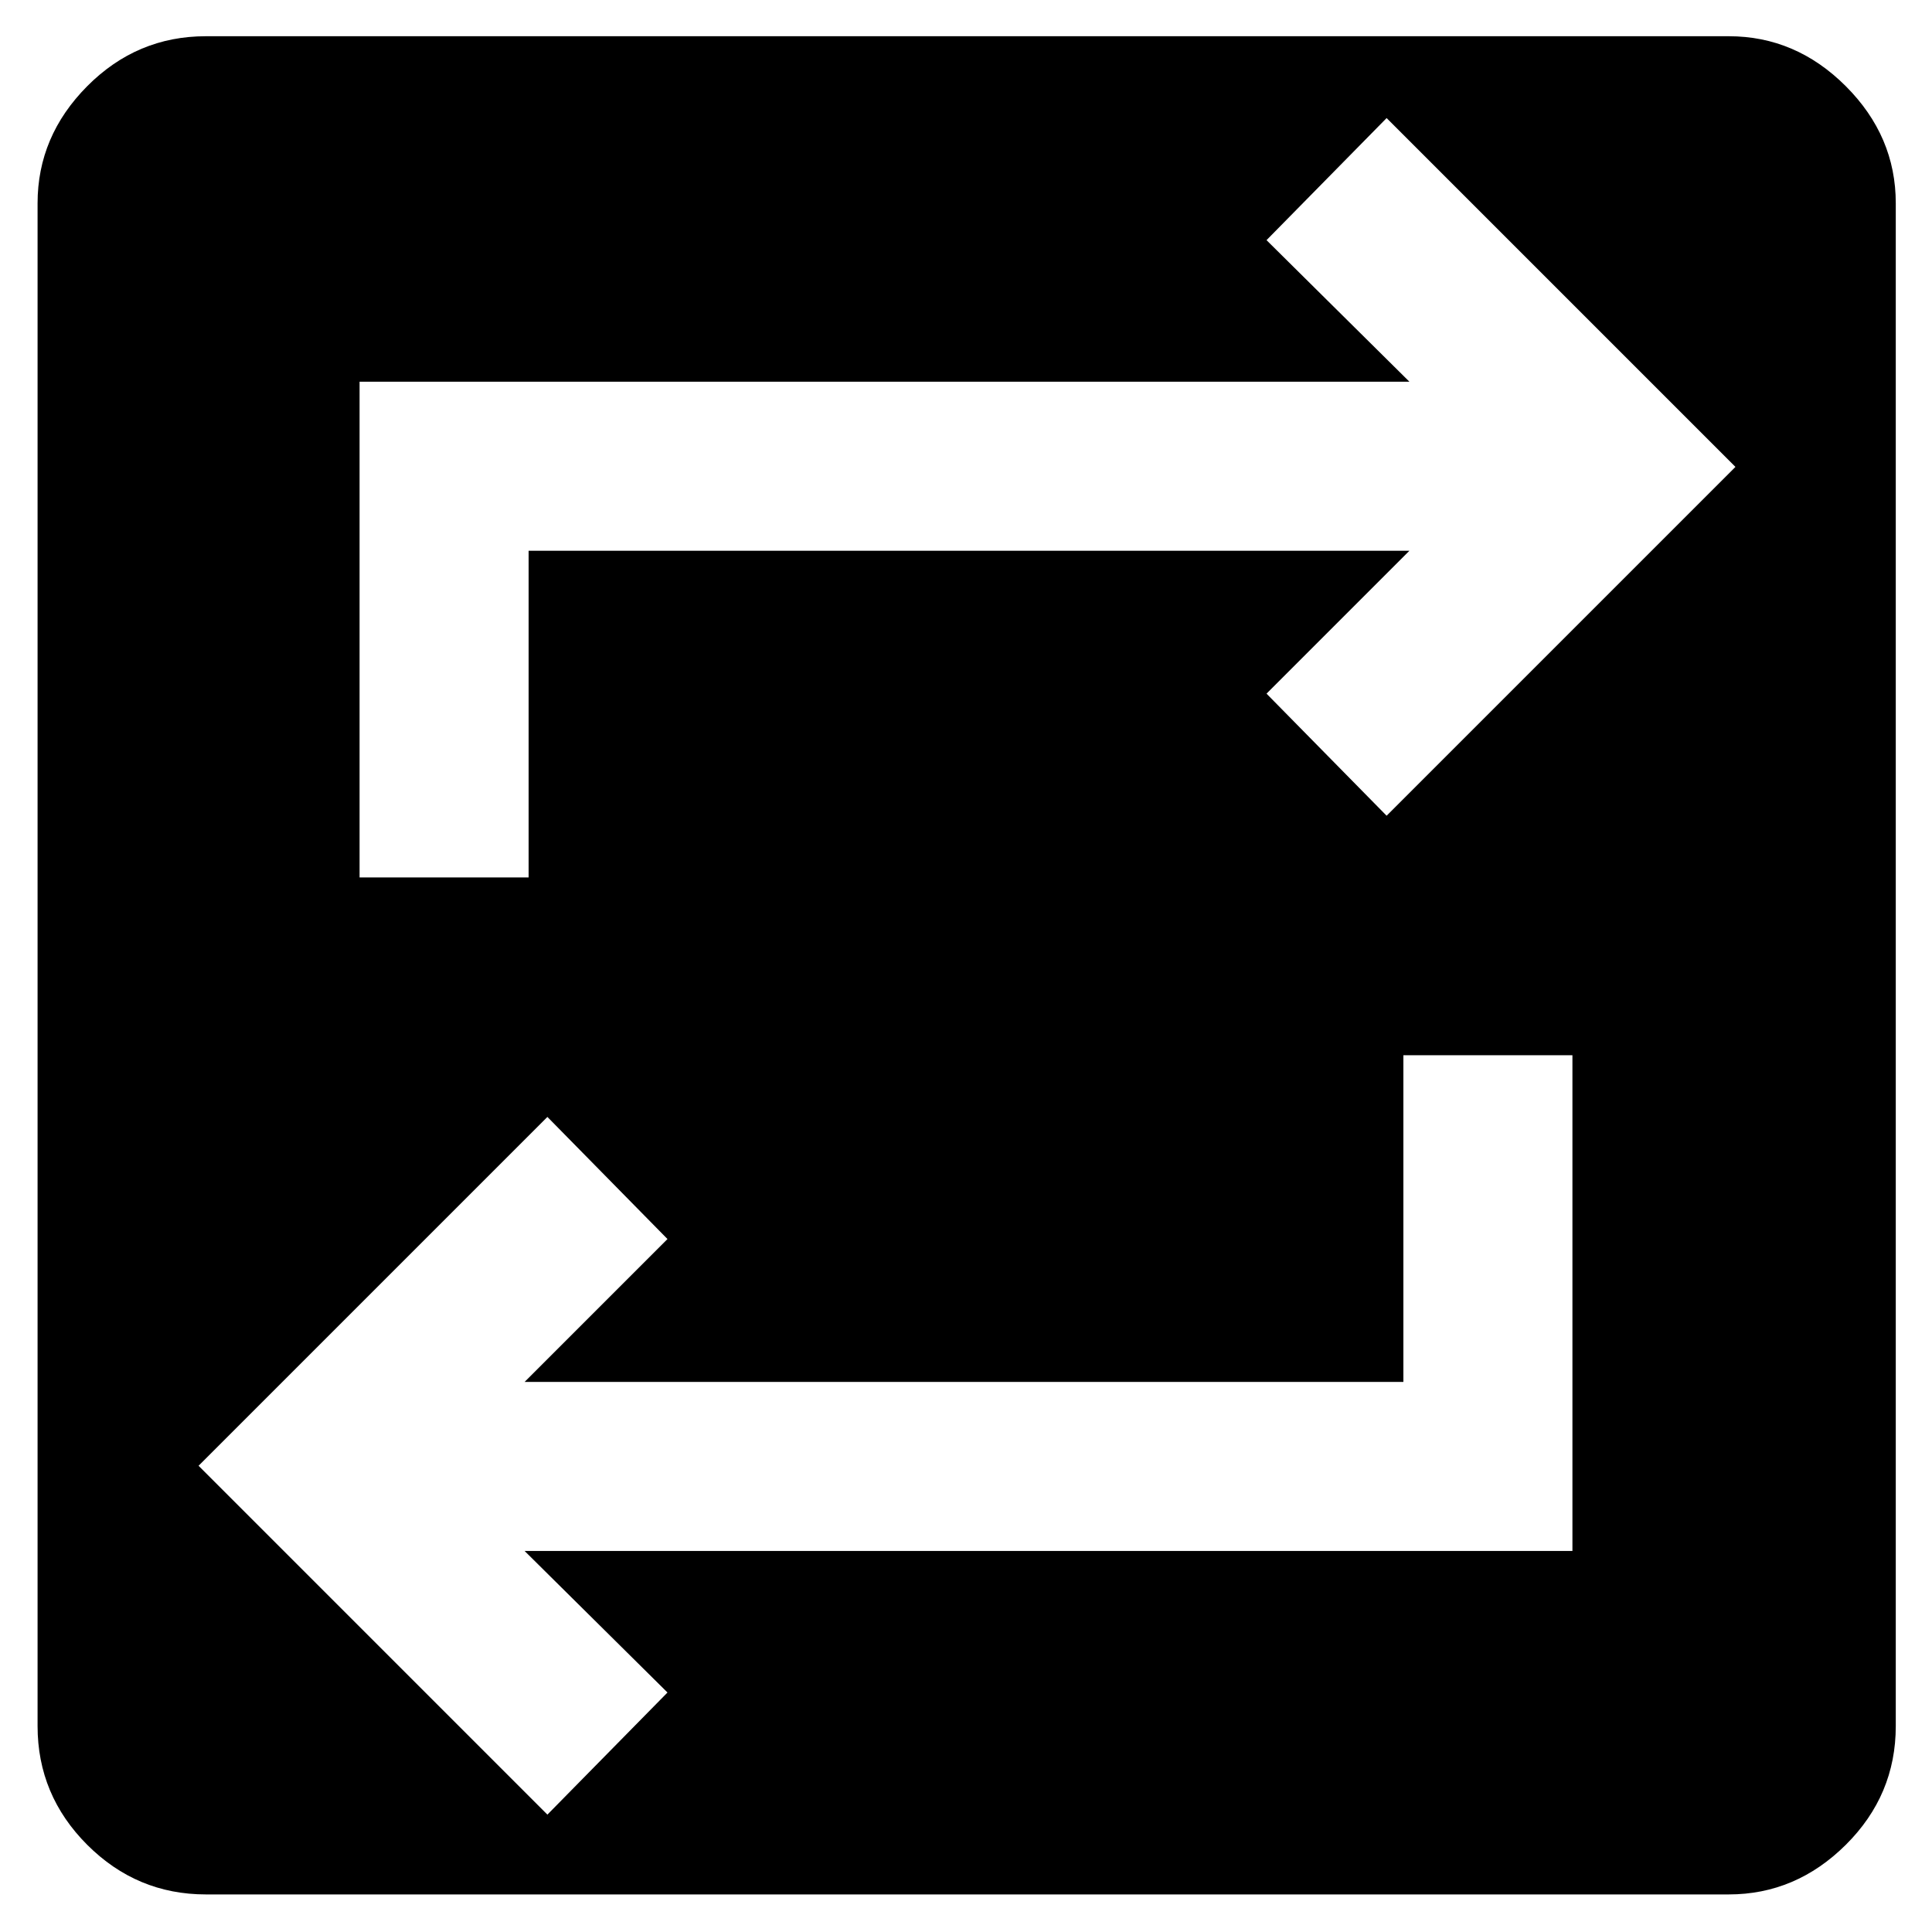<svg xmlns="http://www.w3.org/2000/svg" height="40" viewBox="0 -960 960 960" width="40"><path d="M102.33-18.67q-34.33 0-59-24.66-24.66-24.67-24.66-59V-859q0-33.33 24.66-58.17Q68-942 102.33-942H859q33.33 0 58.17 24.83Q942-892.33 942-859v756.67q0 34.33-24.83 59Q892.33-18.67 859-18.67H102.33ZM272-58.33 331.67-119l-71-70.33h520.66v-246.34h-84v162.34H260.67l71-71L272-405 98.67-231.67 272-58.33ZM178.67-524h84v-162.33h437.66l-71 71L689-554.67 862.33-728 689-901.33l-59.67 60.66 71 70.34H178.67V-524Z"/></svg>